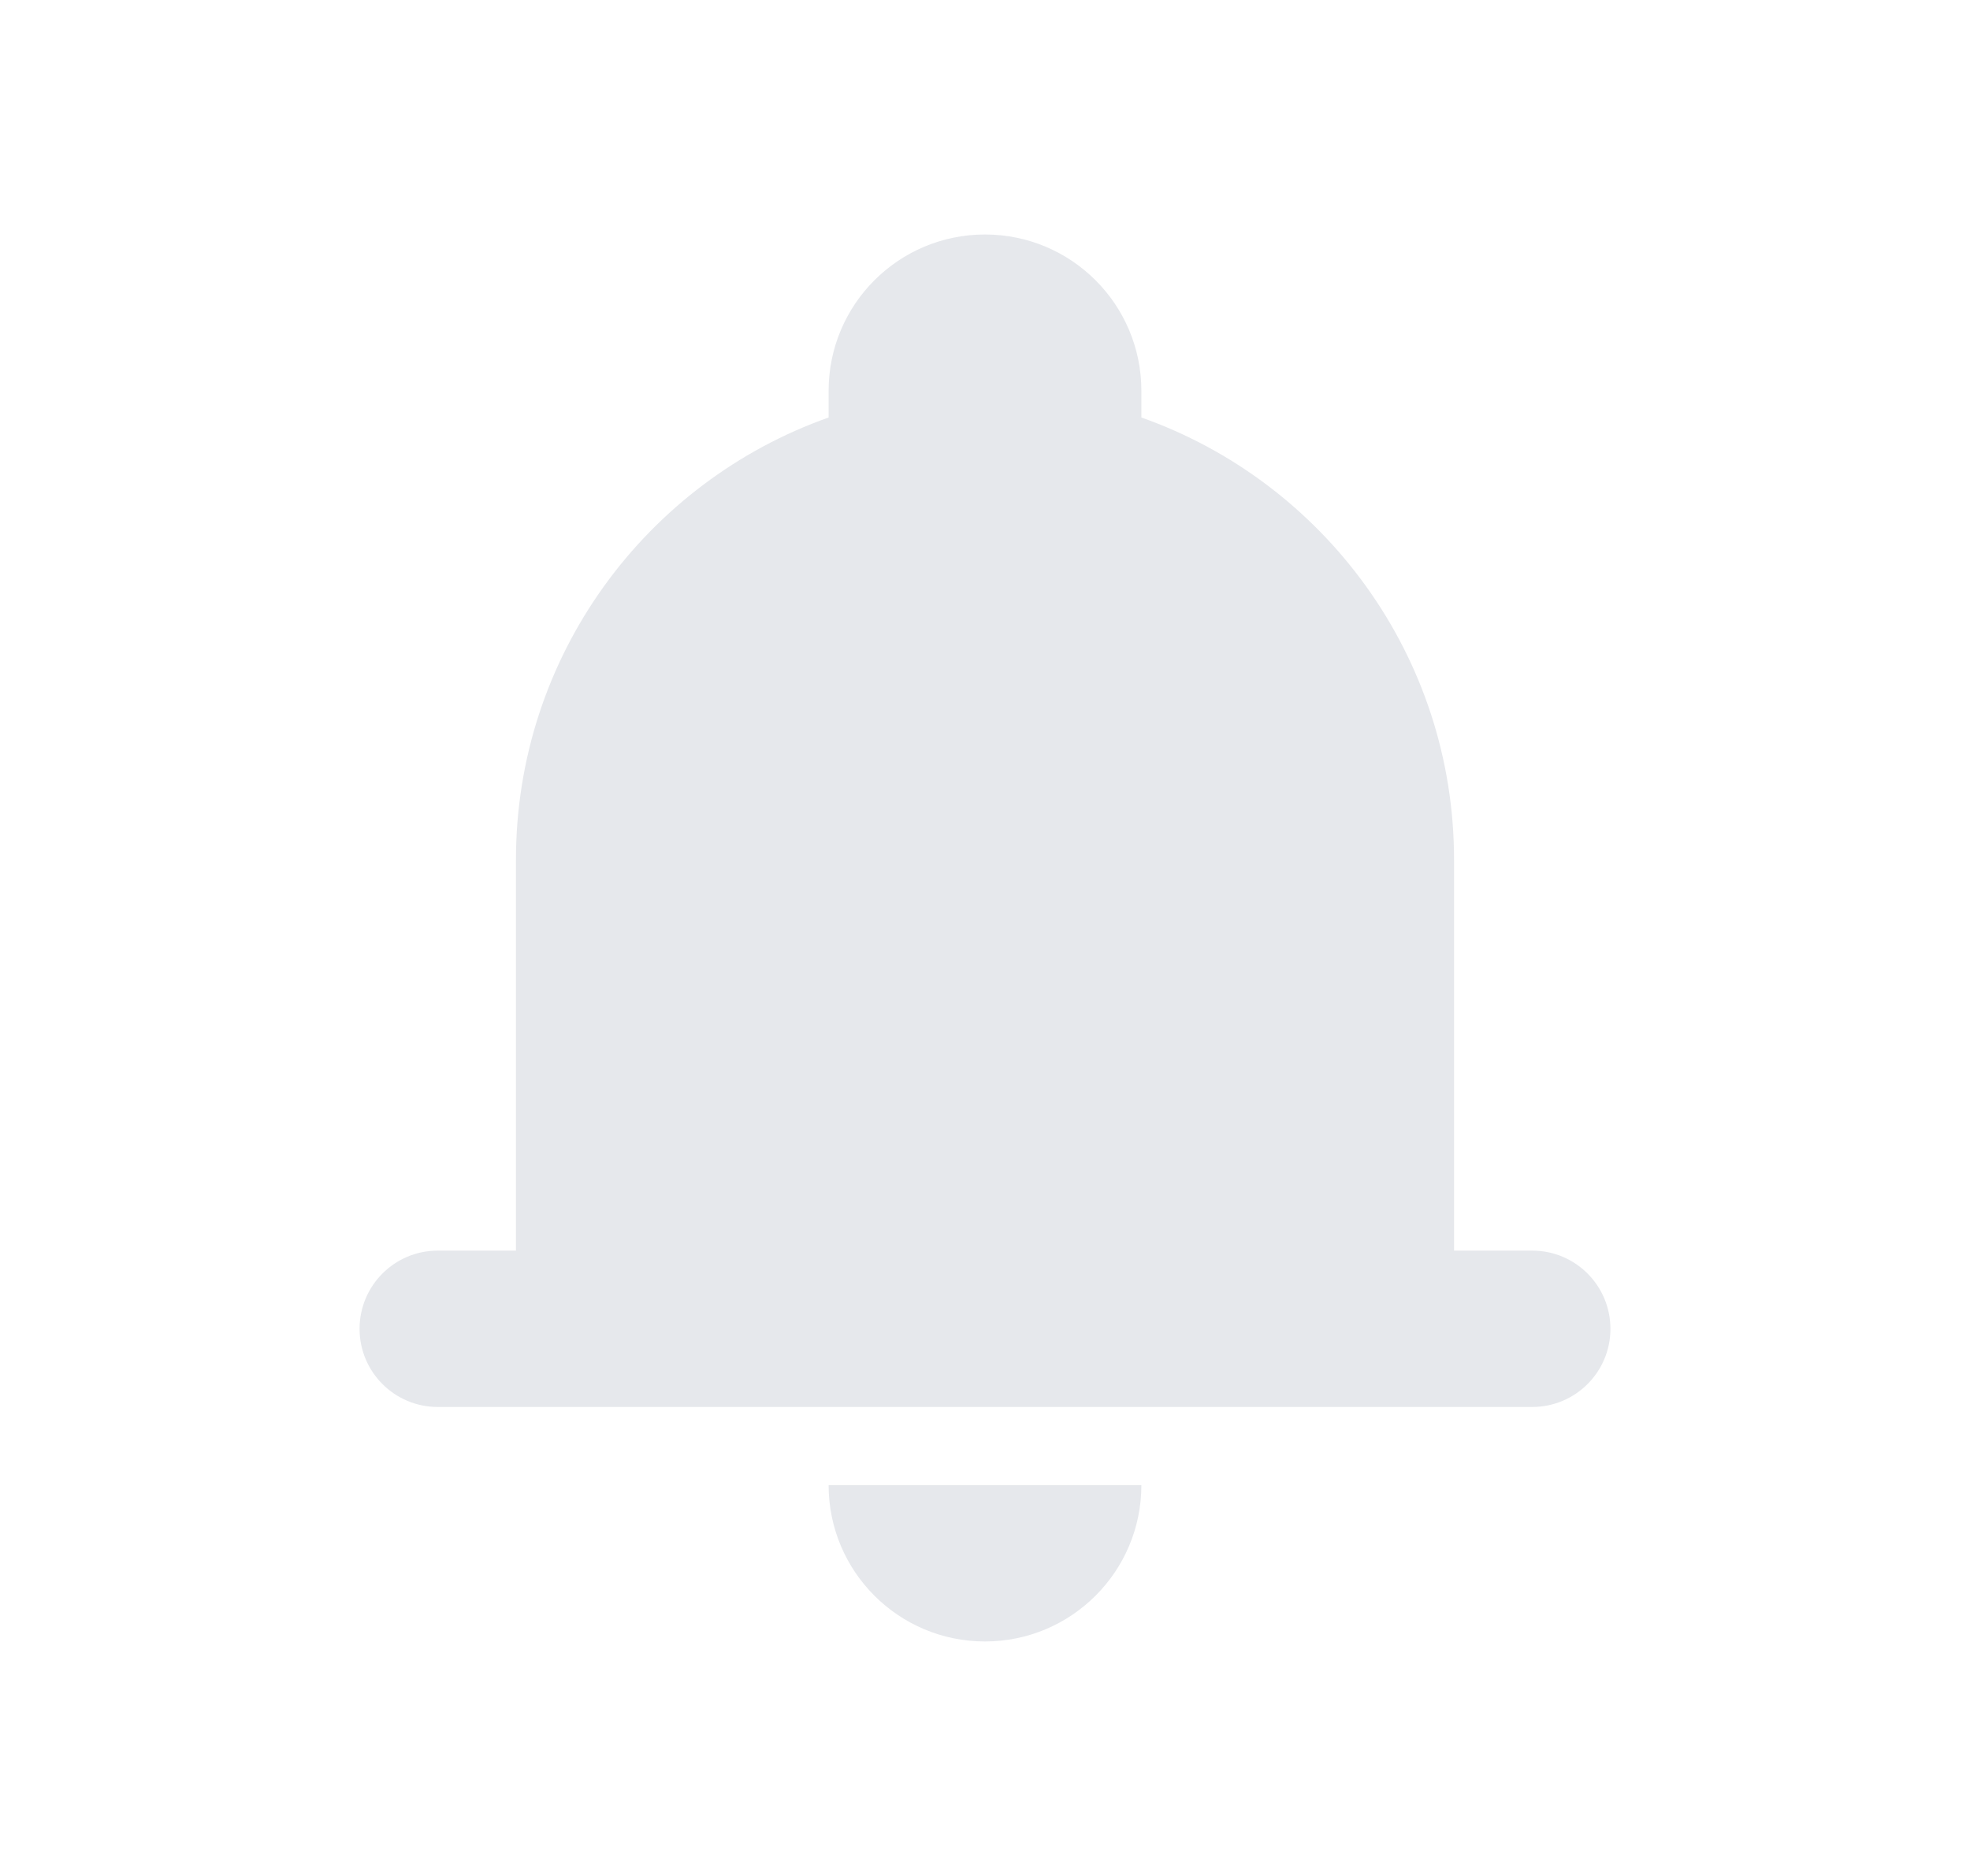 <svg width="21" height="20" viewBox="0 0 21 20" fill="none" xmlns="http://www.w3.org/2000/svg">
<path d="M10.5 2.5C9.579 2.5 8.833 3.246 8.833 4.167V4.451C6.891 5.138 5.5 6.99 5.5 9.167V13.333H4.667C4.206 13.333 3.833 13.706 3.833 14.167C3.833 14.627 4.206 15 4.667 15H16.333C16.794 15 17.167 14.627 17.167 14.167C17.167 13.706 16.794 13.333 16.333 13.333H15.5V9.167C15.5 6.99 14.109 5.138 12.167 4.451V4.167C12.167 3.246 11.42 2.5 10.5 2.5Z" fill="#E6E8EC"/>
<path d="M10.5 17.5C9.579 17.5 8.833 16.754 8.833 15.833H12.167C12.167 16.754 11.42 17.5 10.5 17.5Z" fill="#E6E8EC"/>
</svg>

